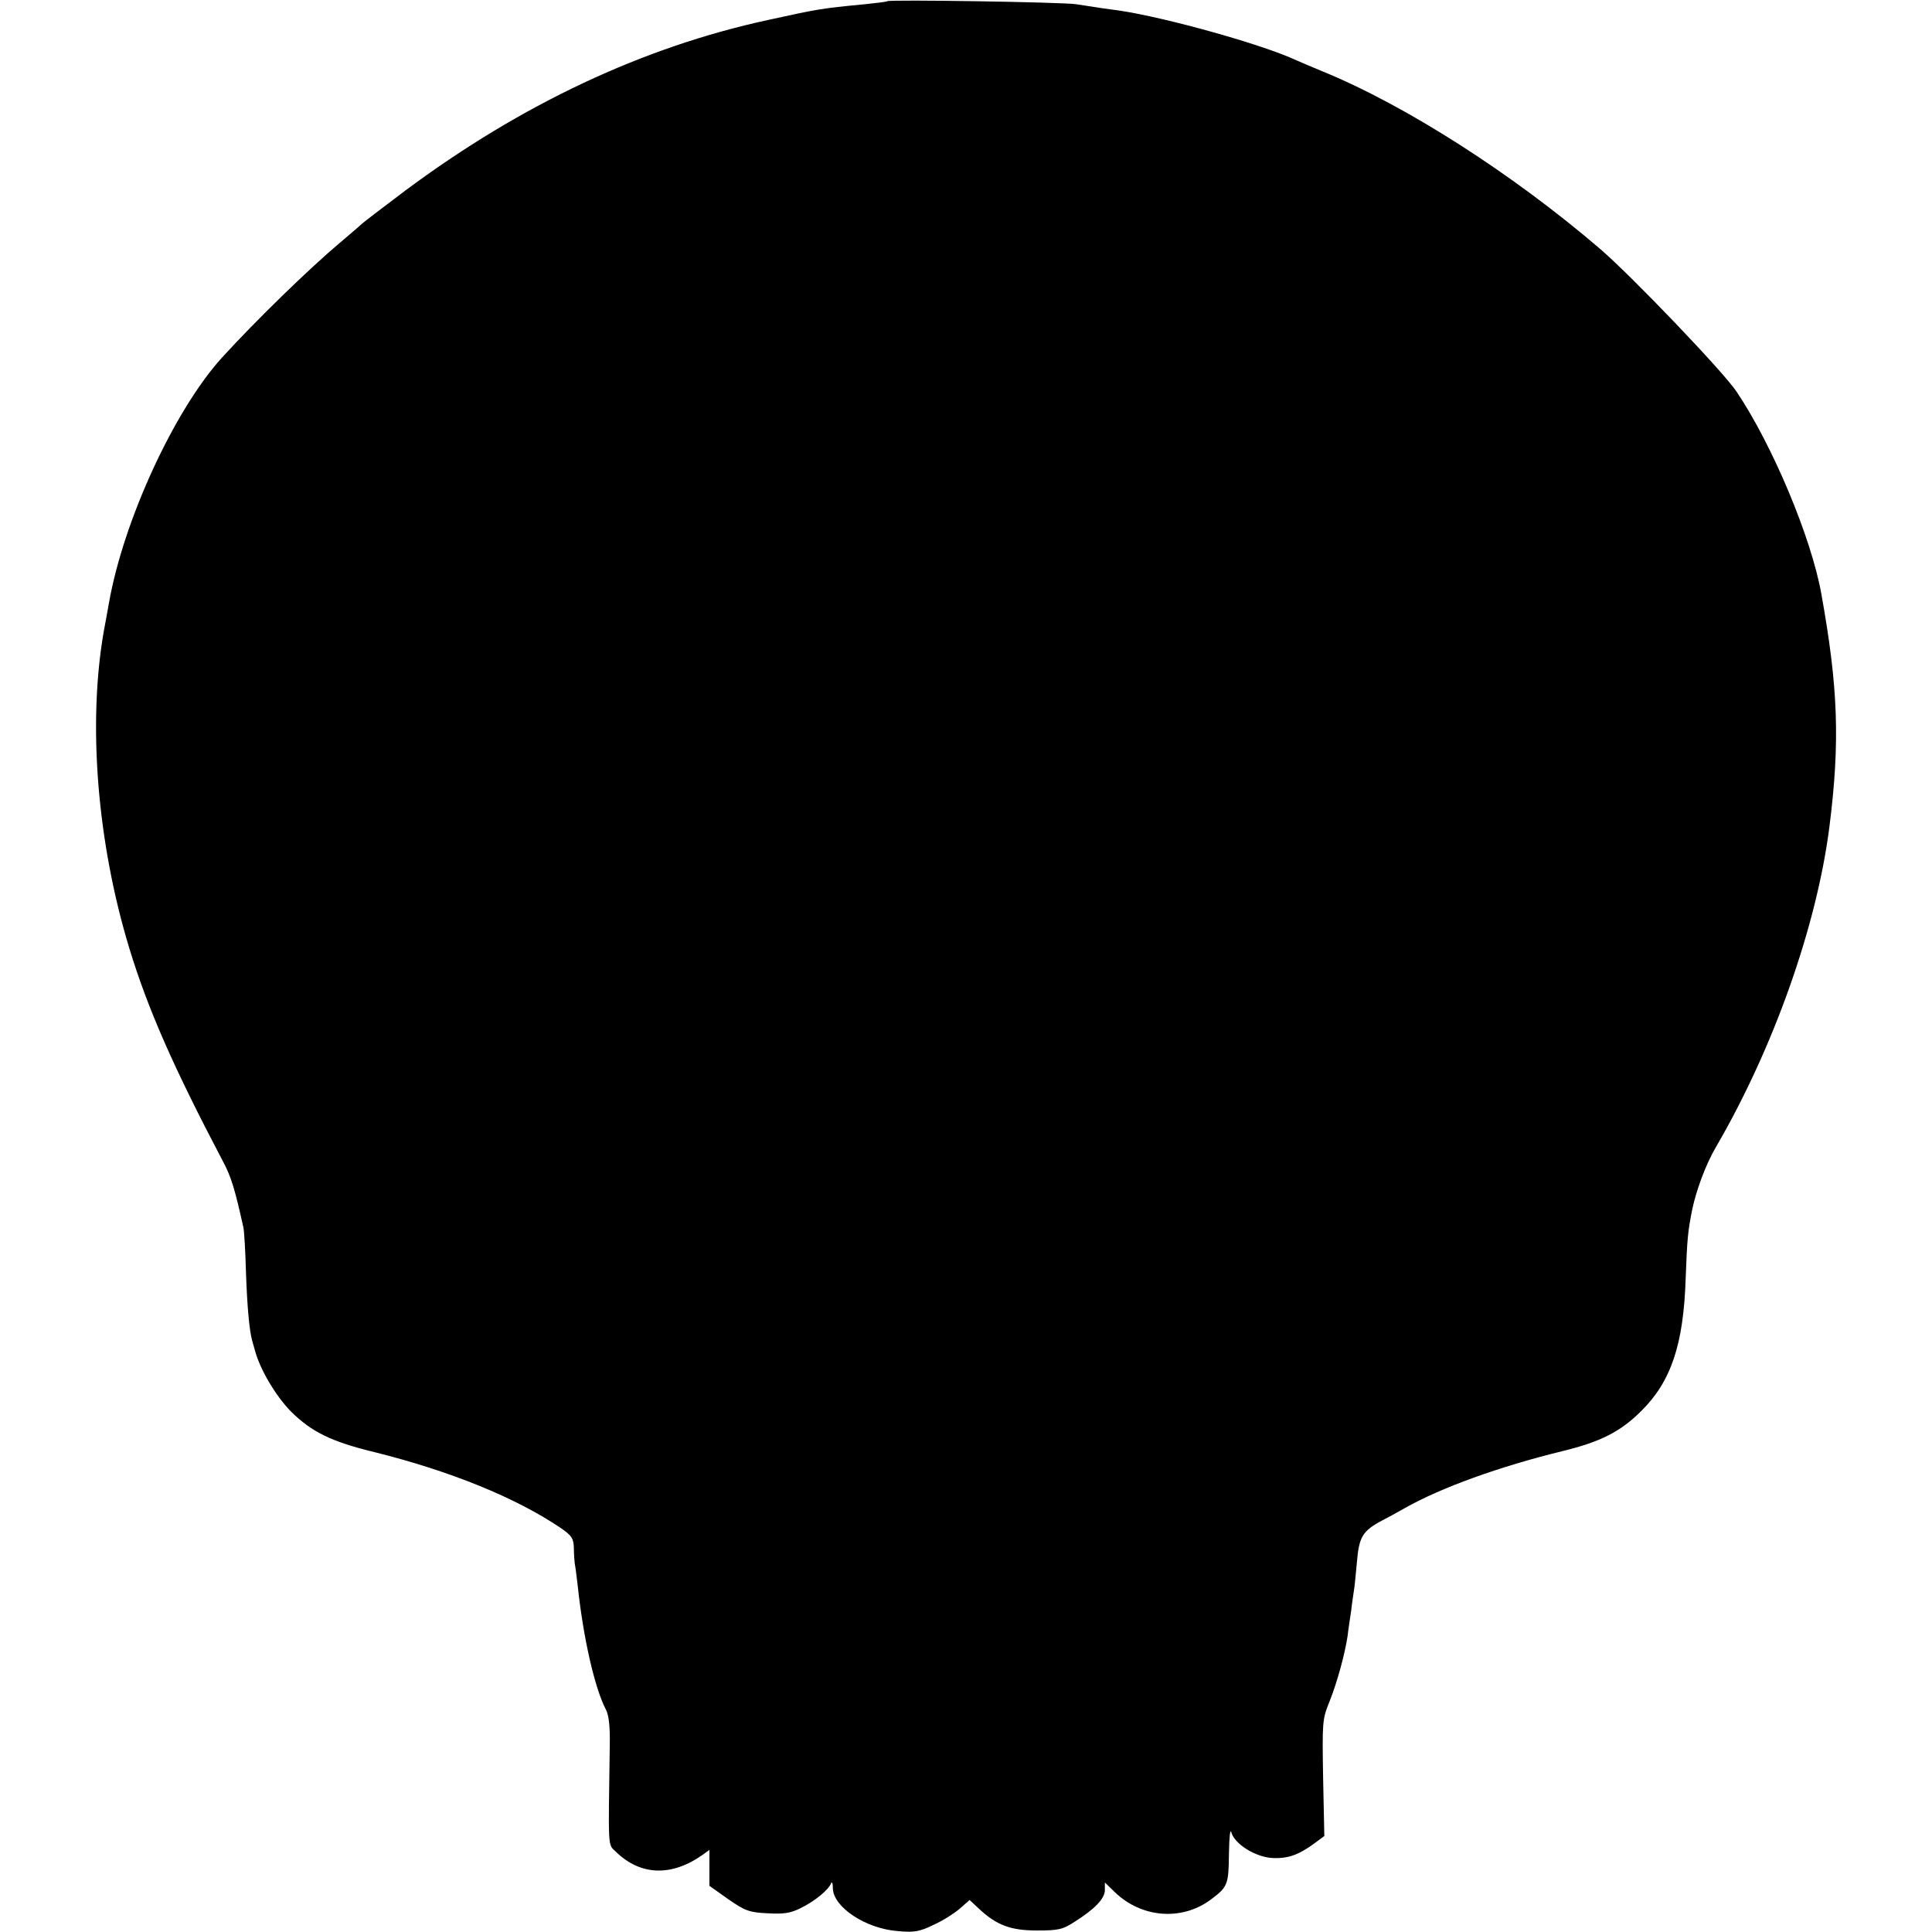 <svg version="1" xmlns="http://www.w3.org/2000/svg" width="853.333" height="853.333" viewBox="0 0 640 640"><path d="M293.9.4c-.2.2-3.5.6-7.4 1-14.7 1.4-15.5 1.6-32 5.2-41.6 9-81.9 28-120.2 56.5-7.2 5.4-13.7 10.4-14.5 11.1-.7.7-4 3.5-7.3 6.3-10.1 8.5-27.8 25.7-39 38-15.7 17.3-32.6 53.9-37.4 81.2-.6 3.2-1.3 7.4-1.7 9.3-5.4 30.8-2.2 70.1 8.4 105 6.2 20.4 14.8 39.8 31.2 71 2.5 4.7 3.8 8.8 6.6 21.5.3 1.1.7 8.1.9 15.5.4 11.1 1.1 18.6 2 22 .1.3.5 1.8 1 3.5 1.7 6.3 6.9 15 11.9 20.1 6.9 6.8 13.4 10 27.9 13.5 24.8 6.2 46.6 15 61.5 25.1 3.6 2.5 4.2 3.4 4.3 6.6 0 2 .2 4.4.3 5.2.2.8.6 4.2 1 7.5 1.8 17 5.6 33.7 9.3 40.8 1 1.9 1.4 5.7 1.3 11.5-.5 35.4-.7 33 2 35.6 8.2 8 18.5 8.3 28.8 1l2.2-1.6v11.9l6.2 4.4c5.6 3.9 7 4.4 13 4.7 5.4.3 7.6 0 11-1.7 4.7-2.3 9.2-6 10.1-8.2.3-.8.6 0 .6 1.7.2 6.2 10.9 13.3 21.5 14.1 5.4.5 7.2.2 11.7-2 3-1.3 6.9-3.8 8.8-5.4l3.3-2.9 3.1 2.9c5.8 5.4 10.4 7.2 19.2 7.2 7.1 0 8.5-.3 12.5-2.9 6.8-4.3 10-7.7 10-10.5v-2.5l3.3 3.2c8.8 8.5 22 9.6 31.6 2.6 5.8-4.3 6.1-5 6.2-15.3.1-5.5.4-8.5.8-7.1 1.1 3.9 8 8.2 13.7 8.5 5.1.2 8.6-1 14-5l3.1-2.3-.4-19.2c-.3-18.5-.3-19.4 2.1-25.3 2.6-6.5 5.1-15.8 6-21.7.2-1.9.8-5.8 1.2-8.5.3-2.8.8-5.7.9-6.6.2-.9.6-5.2 1-9.5.7-8.4 1.9-10.3 8.5-13.8 1.4-.7 4.7-2.5 7.5-4.1 11.9-6.7 31.2-13.7 52.1-18.8 12.7-3.1 19.3-6.5 26.1-13.3 9.9-9.8 14-22.1 14.7-43.9.5-13.2.7-15.5 2.2-23 1.4-6.5 4.5-14.8 7.7-20.3 19.2-32.9 33.5-73.4 37.7-106.2 3.6-28.3 2.9-46.5-2.7-77.5-3.3-18.3-16-48.8-28-66.7-4.2-6.4-34.6-38.2-45.3-47.4-28.8-24.7-64.3-47.5-92-58.8-3.6-1.5-7.4-3.1-8.5-3.6-11.3-5.3-43.3-14.2-58.7-16.5-3.9-.5-7.3-1-14.3-2.1-4.5-.7-61.9-1.6-62.6-1z"/></svg>